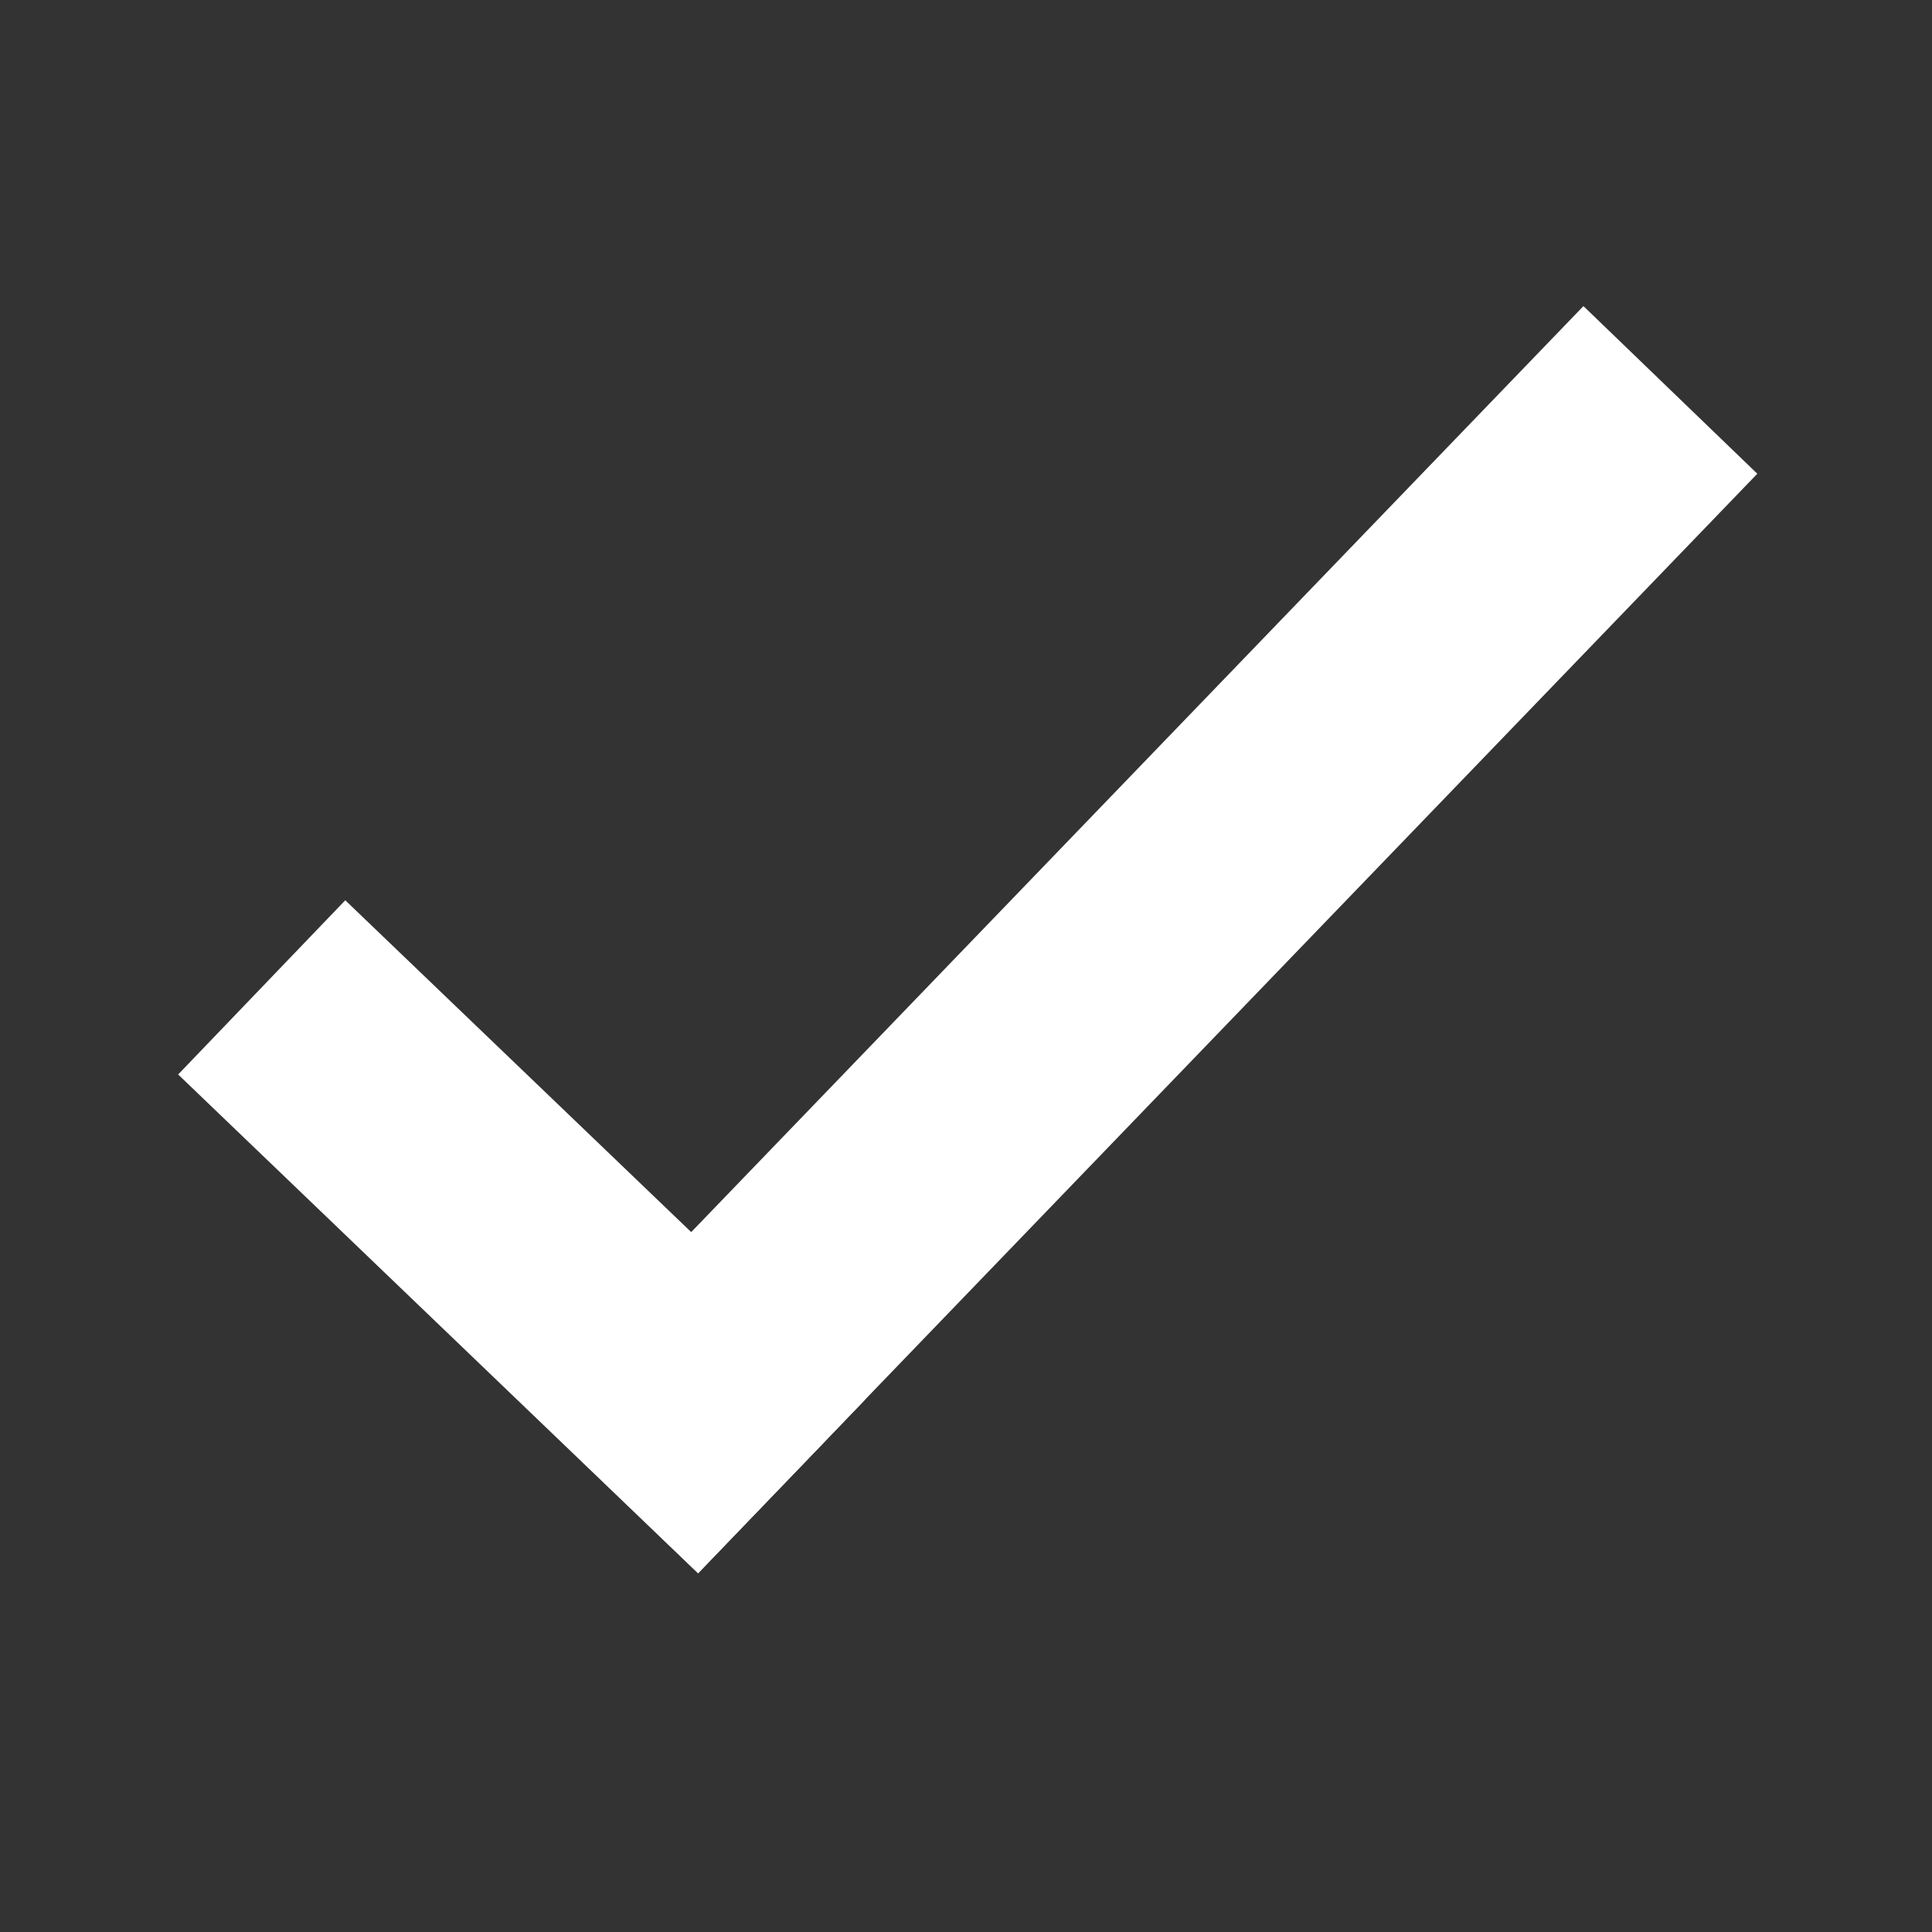 <?xml version="1.0" encoding="UTF-8"?>
<svg xmlns="http://www.w3.org/2000/svg" xmlns:xlink="http://www.w3.org/1999/xlink" viewBox="0 0 48 48" width="48px" height="48px">
<rect x="0" y="0" width="48" height="48" fill="#333333" stroke="none"/>
<g id="surface5299076">
<path style=" stroke:none;fill-rule:nonzero;fill:rgb(100%,100%,100%);fill-opacity:1;" d="M 13.023 34.918 L 39.34 7.605 L 43.66 11.77 L 17.344 39.078 Z M 13.023 34.918 "/>
<path style=" stroke:none;fill-rule:nonzero;fill:rgb(100%,100%,100%);fill-opacity:1;" d="M 4.426 26.695 L 8.578 22.367 L 21.5 34.762 L 17.344 39.09 Z M 4.426 26.695 "/>
<path style=" stroke:none;fill-rule:nonzero;fill:rgb(100%,100%,100%);fill-opacity:1;" d="M 21.5 34.762 L 17.172 30.613 L 13.023 34.918 L 17.344 39.082 L 20.086 36.238 Z M 21.5 34.762 "/>
</g>
</svg>
